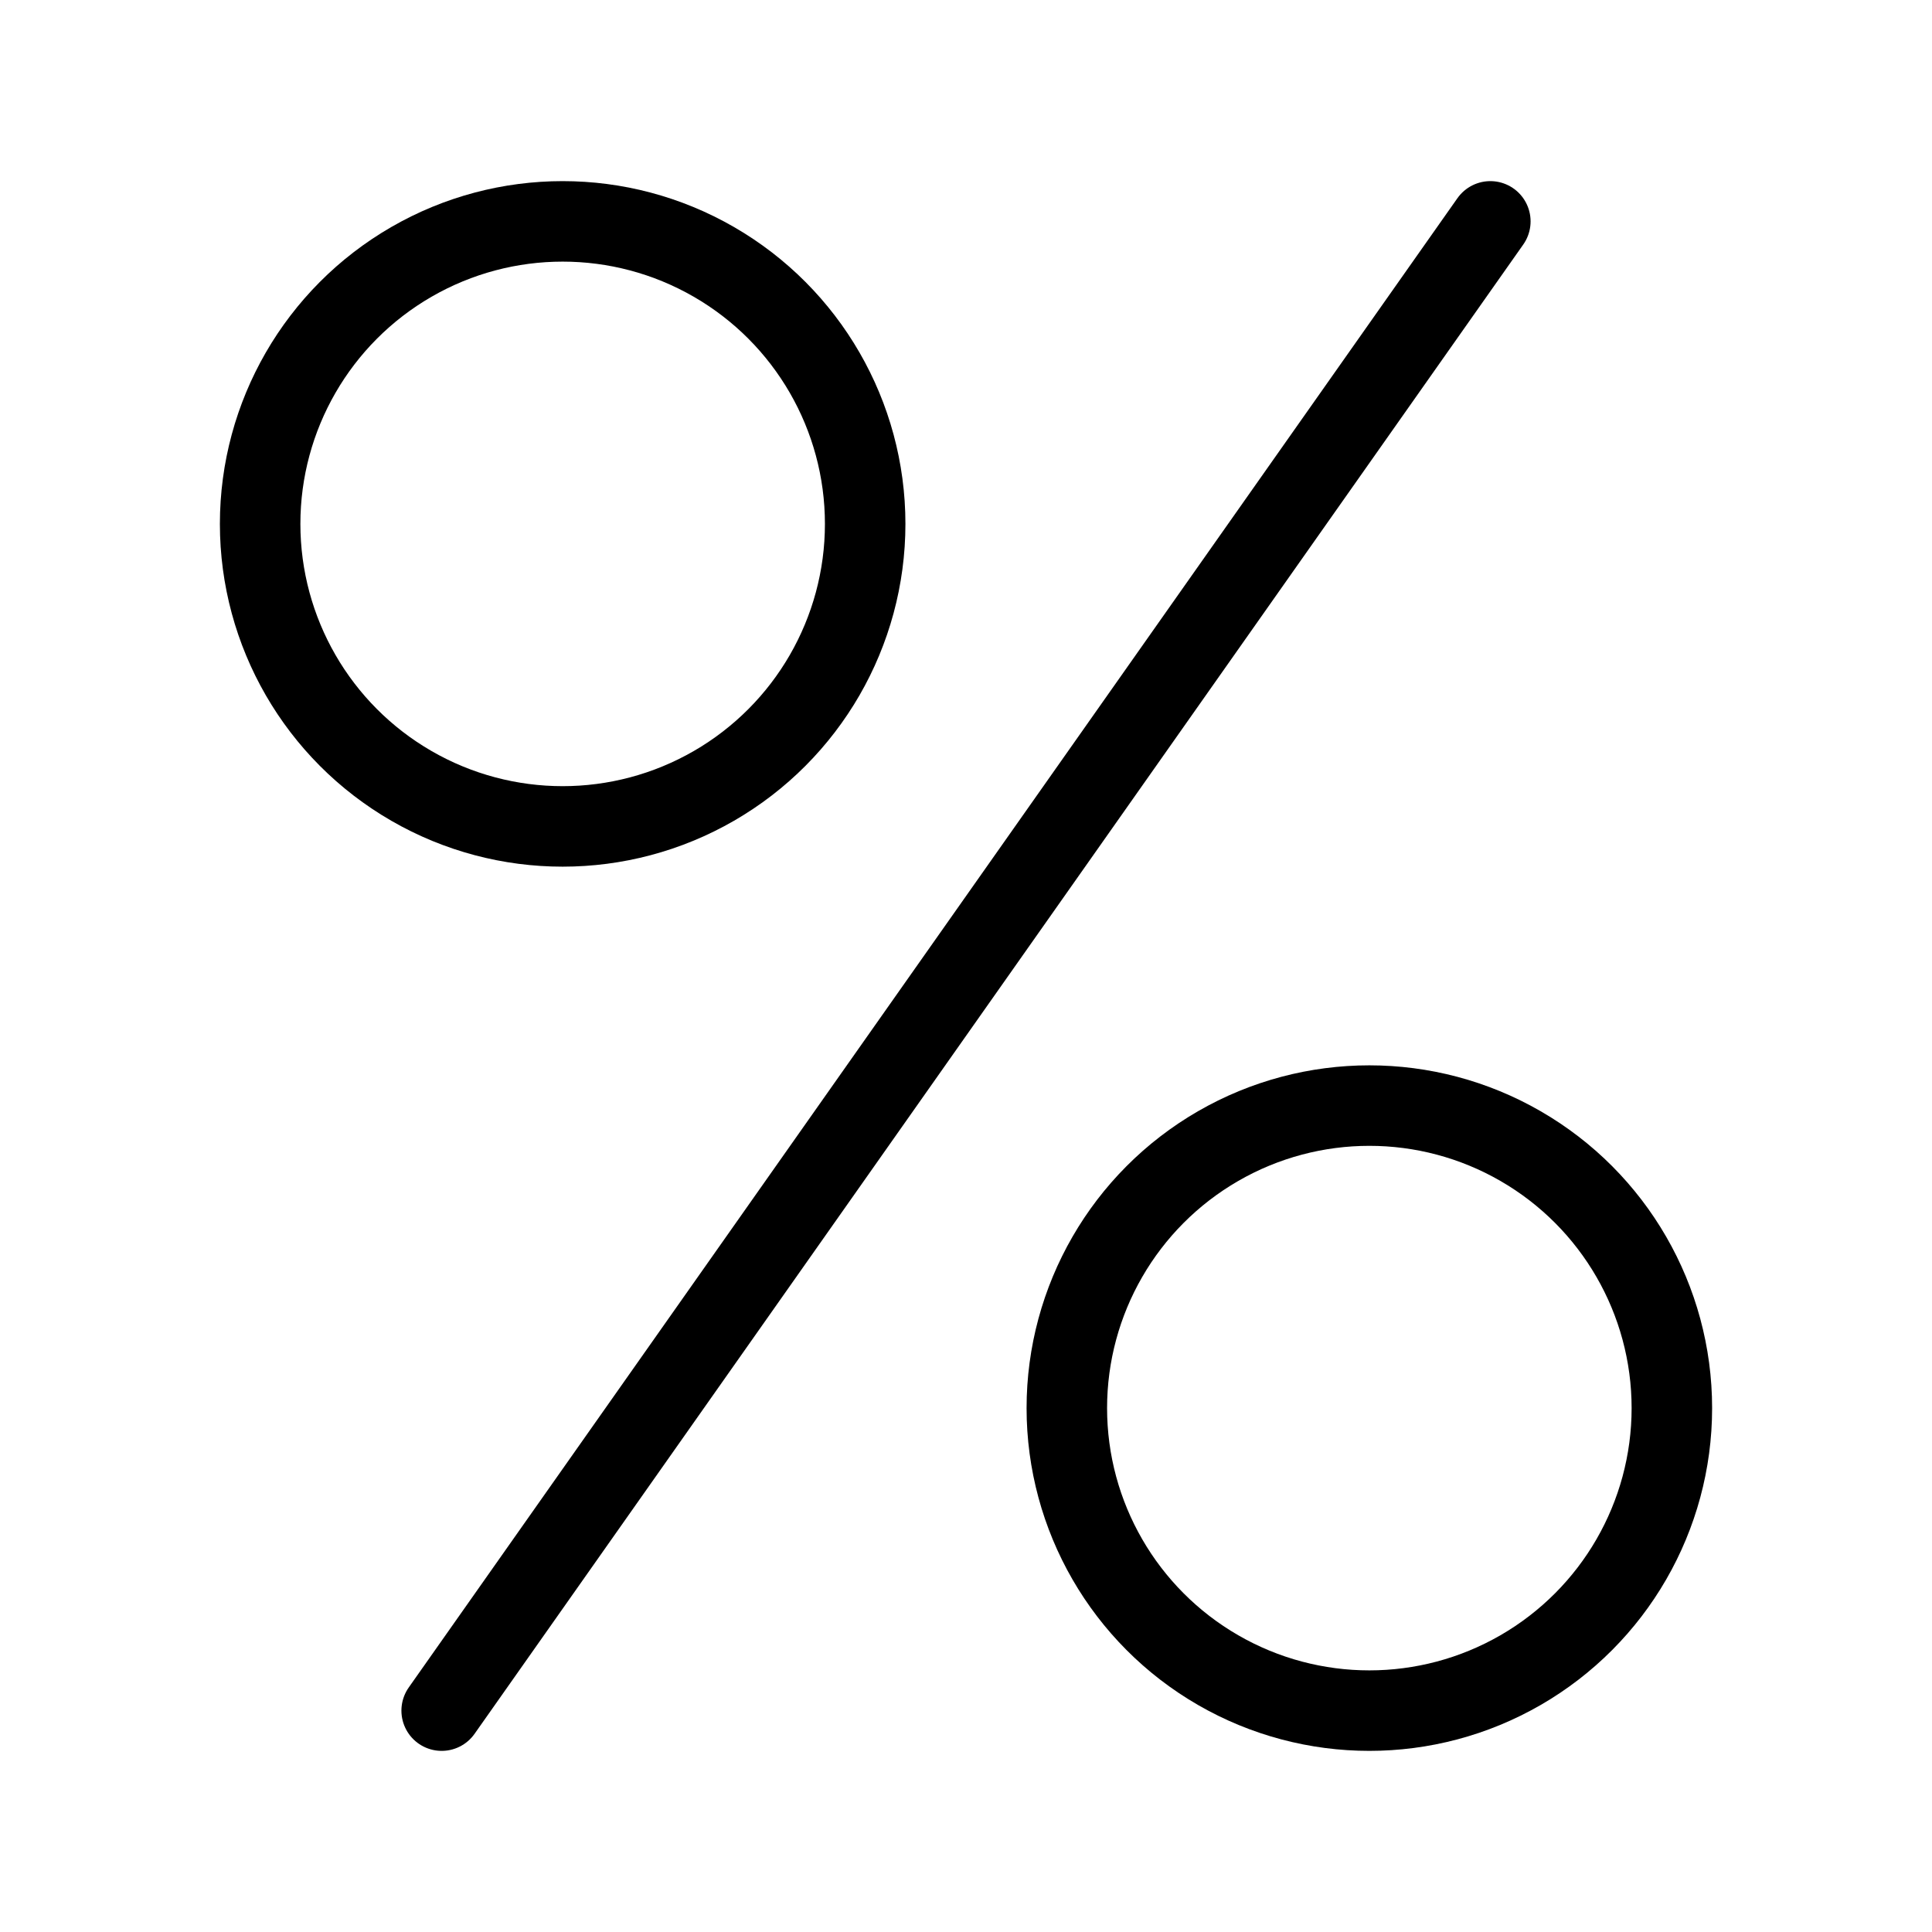 <?xml version="1.0" encoding="UTF-8"?><svg id="a" xmlns="http://www.w3.org/2000/svg" viewBox="0 0 48 48"><defs><style>.e{stroke-width:2px;fill:none;stroke:#000;stroke-linecap:round;stroke-linejoin:round;}</style></defs><circle id="b" class="e" cx="13.979" cy="13.016" r="7.516"/><circle id="c" class="e" cx="34.021" cy="34.984" r="7.516"/><line id="d" class="e" x1="10.973" y1="42.5" x2="37.027" y2="5.5"/></svg>
